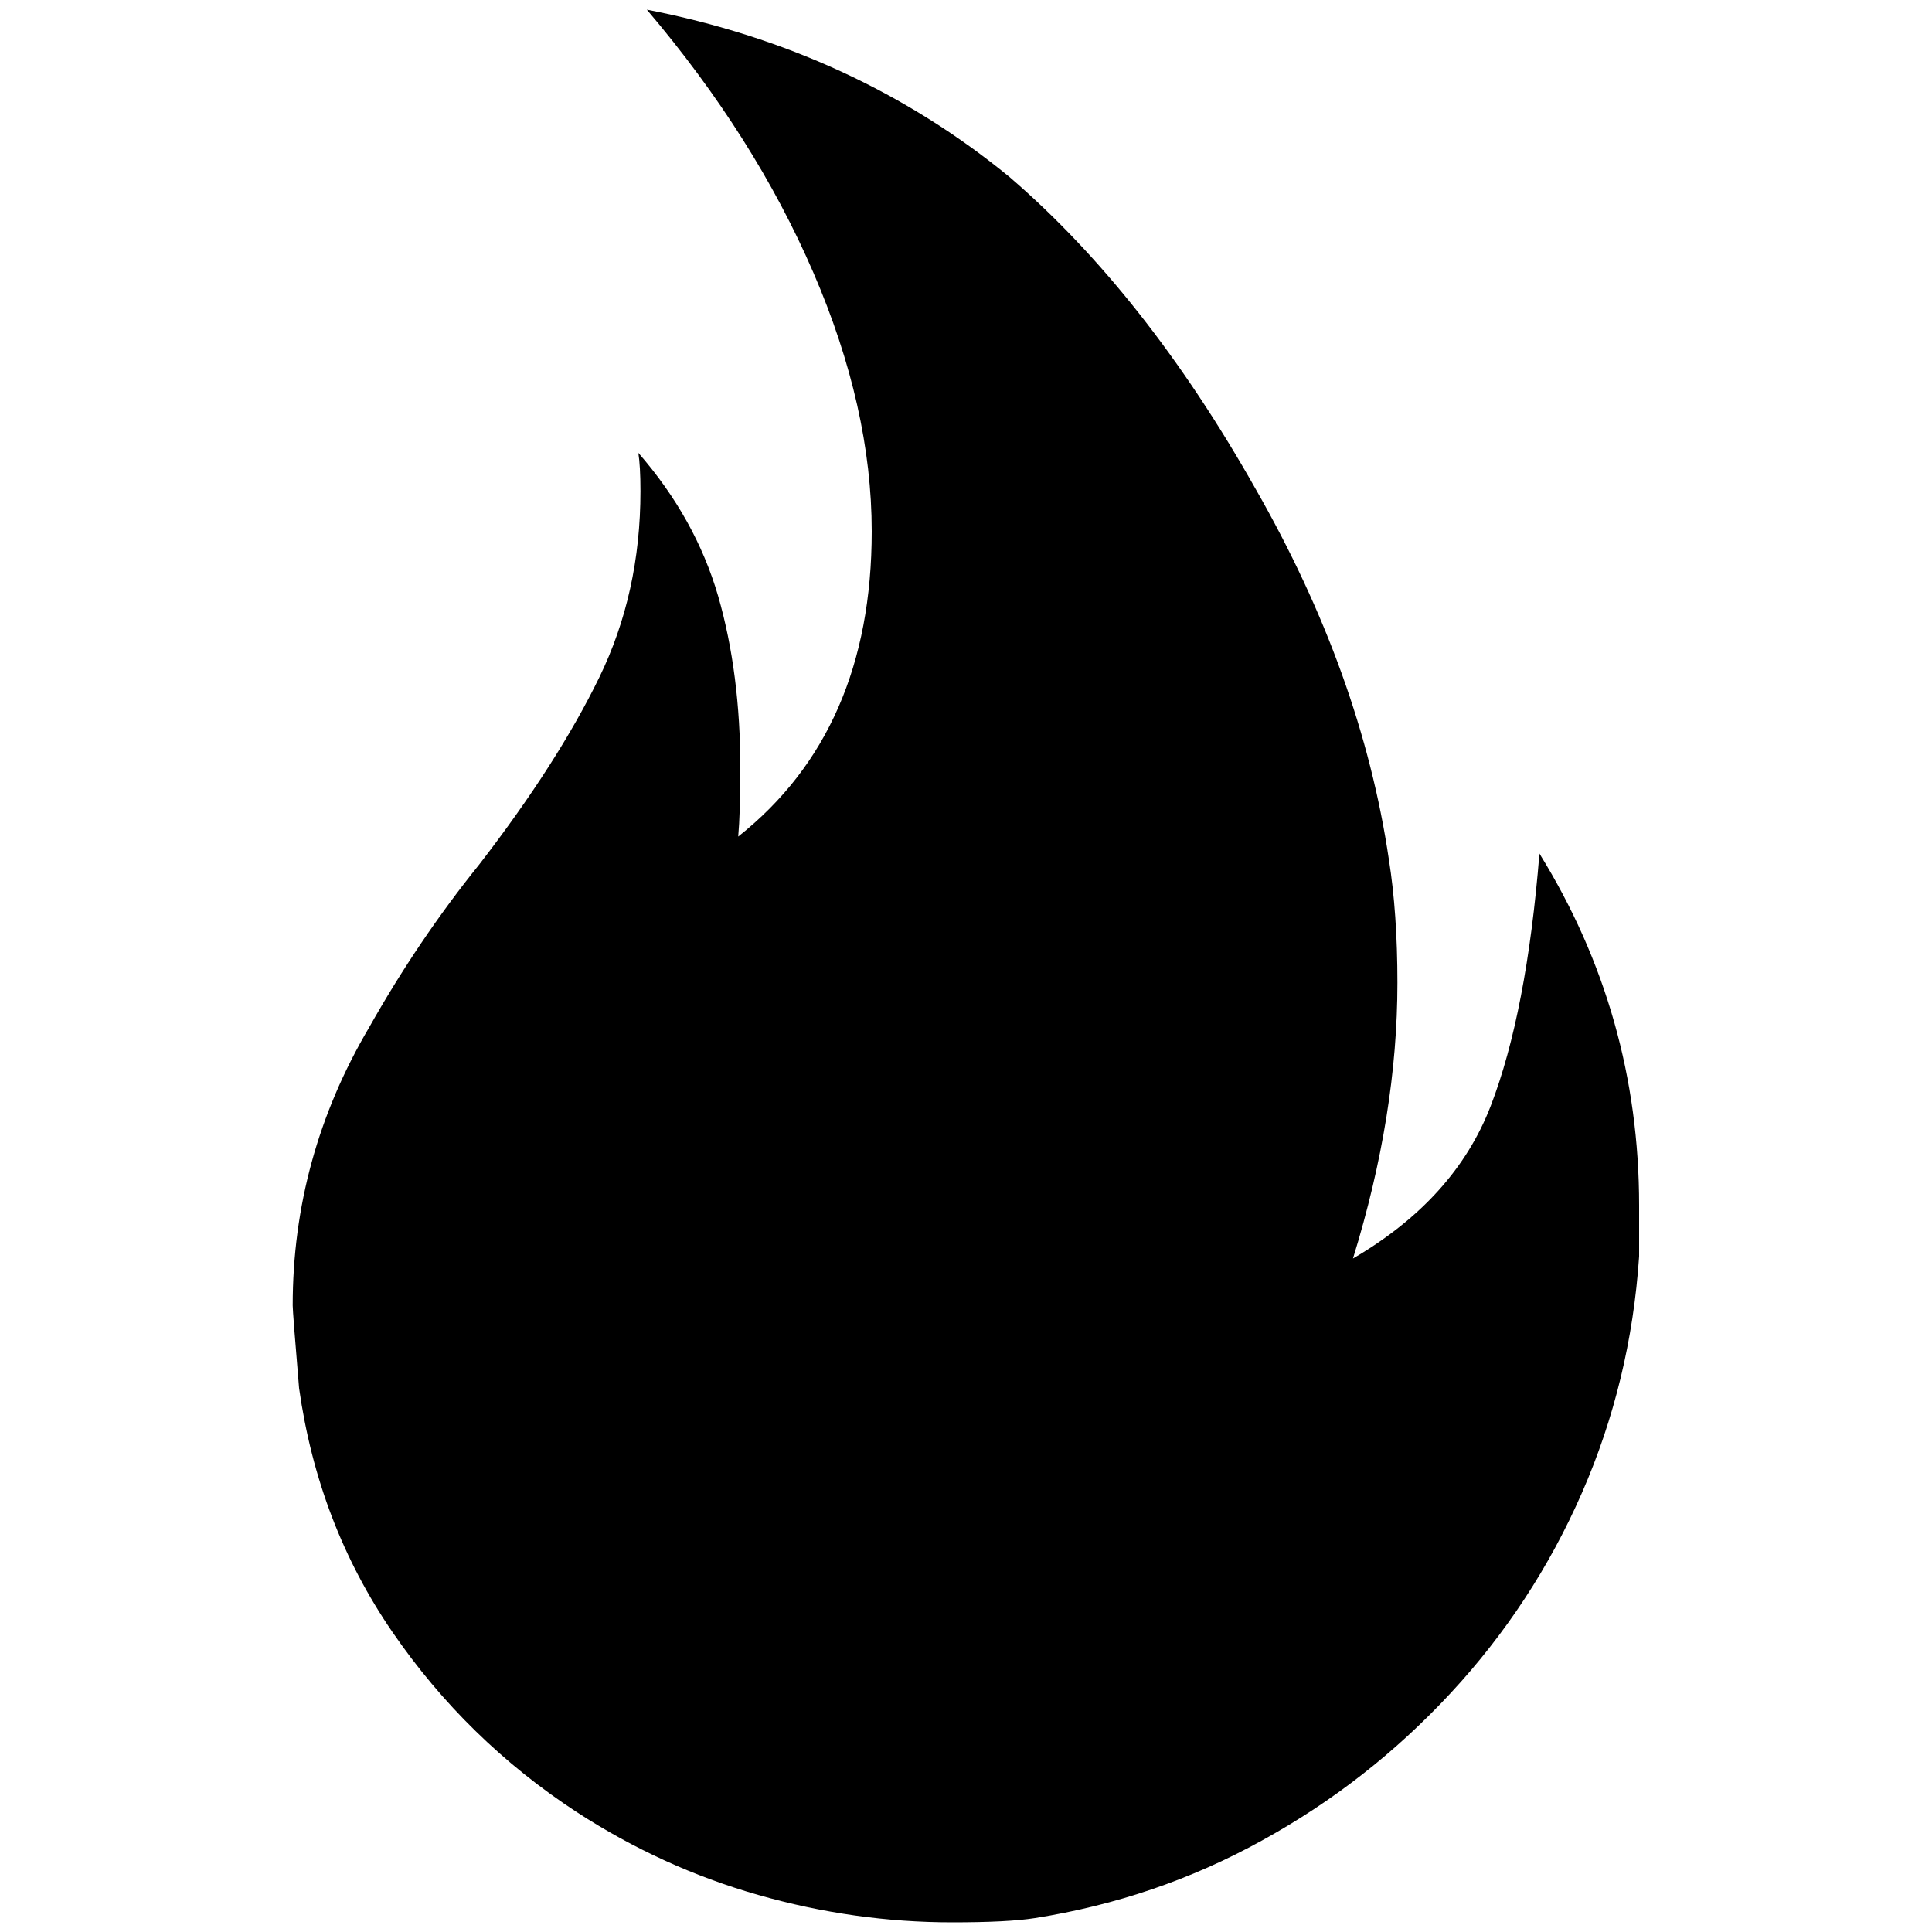 <?xml version="1.0" encoding="utf-8"?>
<!-- Generator: Adobe Illustrator 23.0.1, SVG Export Plug-In . SVG Version: 6.00 Build 0)  -->
<svg version="1.1" id="Layer_1" xmlns="http://www.w3.org/2000/svg" xmlns:xlink="http://www.w3.org/1999/xlink" x="0px" y="0px"
	 viewBox="0 0 1000 1000" style="enable-background:new 0 0 1000 1000;" xml:space="preserve">
<path d="M330.4,234.4c0.7,4.4,1.1,11,1.1,19.8c0,35.1-7.1,67.3-21.4,96.6c-14.3,29.3-34.9,61.5-62,96.6
	c-21.2,26.3-40.2,54.5-57.1,84.5c-26.3,44.6-39.5,92.6-39.5,143.8c0,2.2,1.1,16.5,3.3,42.8c6.6,46.8,22.7,88.9,48.3,126.2
	c25.6,37.3,57.4,68.4,95.5,93.3c29.3,19,60.5,33.3,93.8,42.8S459.2,995,492.9,995c19,0,33.3-0.7,42.8-2.2
	c41.7-6.6,80.9-19.9,117.4-40.1c36.6-20.1,69.1-45.5,97.7-76.3c28.5-30.7,51.2-65.3,68-103.7s26.7-79.2,29.6-122.4v-12.1V624
	c0-65.9-17.2-126.6-51.6-182.2c-4.4,54.9-12.8,98.4-25.2,130.6c-12.4,32.2-36.2,58.5-71.3,79c15.4-49.8,23-97.3,23-142.7
	c0-24.1-1.5-45.4-4.4-63.7c-9.5-64.4-32.6-128.4-69.1-192.1c-38-67.3-80.5-121.1-127.3-161.3C469.1,47.8,406.5,18.9,334.8,5
	c37.3,43.9,66,89.3,86.2,136.1s30.2,91.5,30.2,133.9c0,68.8-23,121.5-69.1,158c0.7-8,1.1-19.8,1.1-35.1c0-32.9-3.8-62.7-11.5-89.4
	C363.9,281.8,350.2,257.1,330.4,234.4z"/>
</svg>
